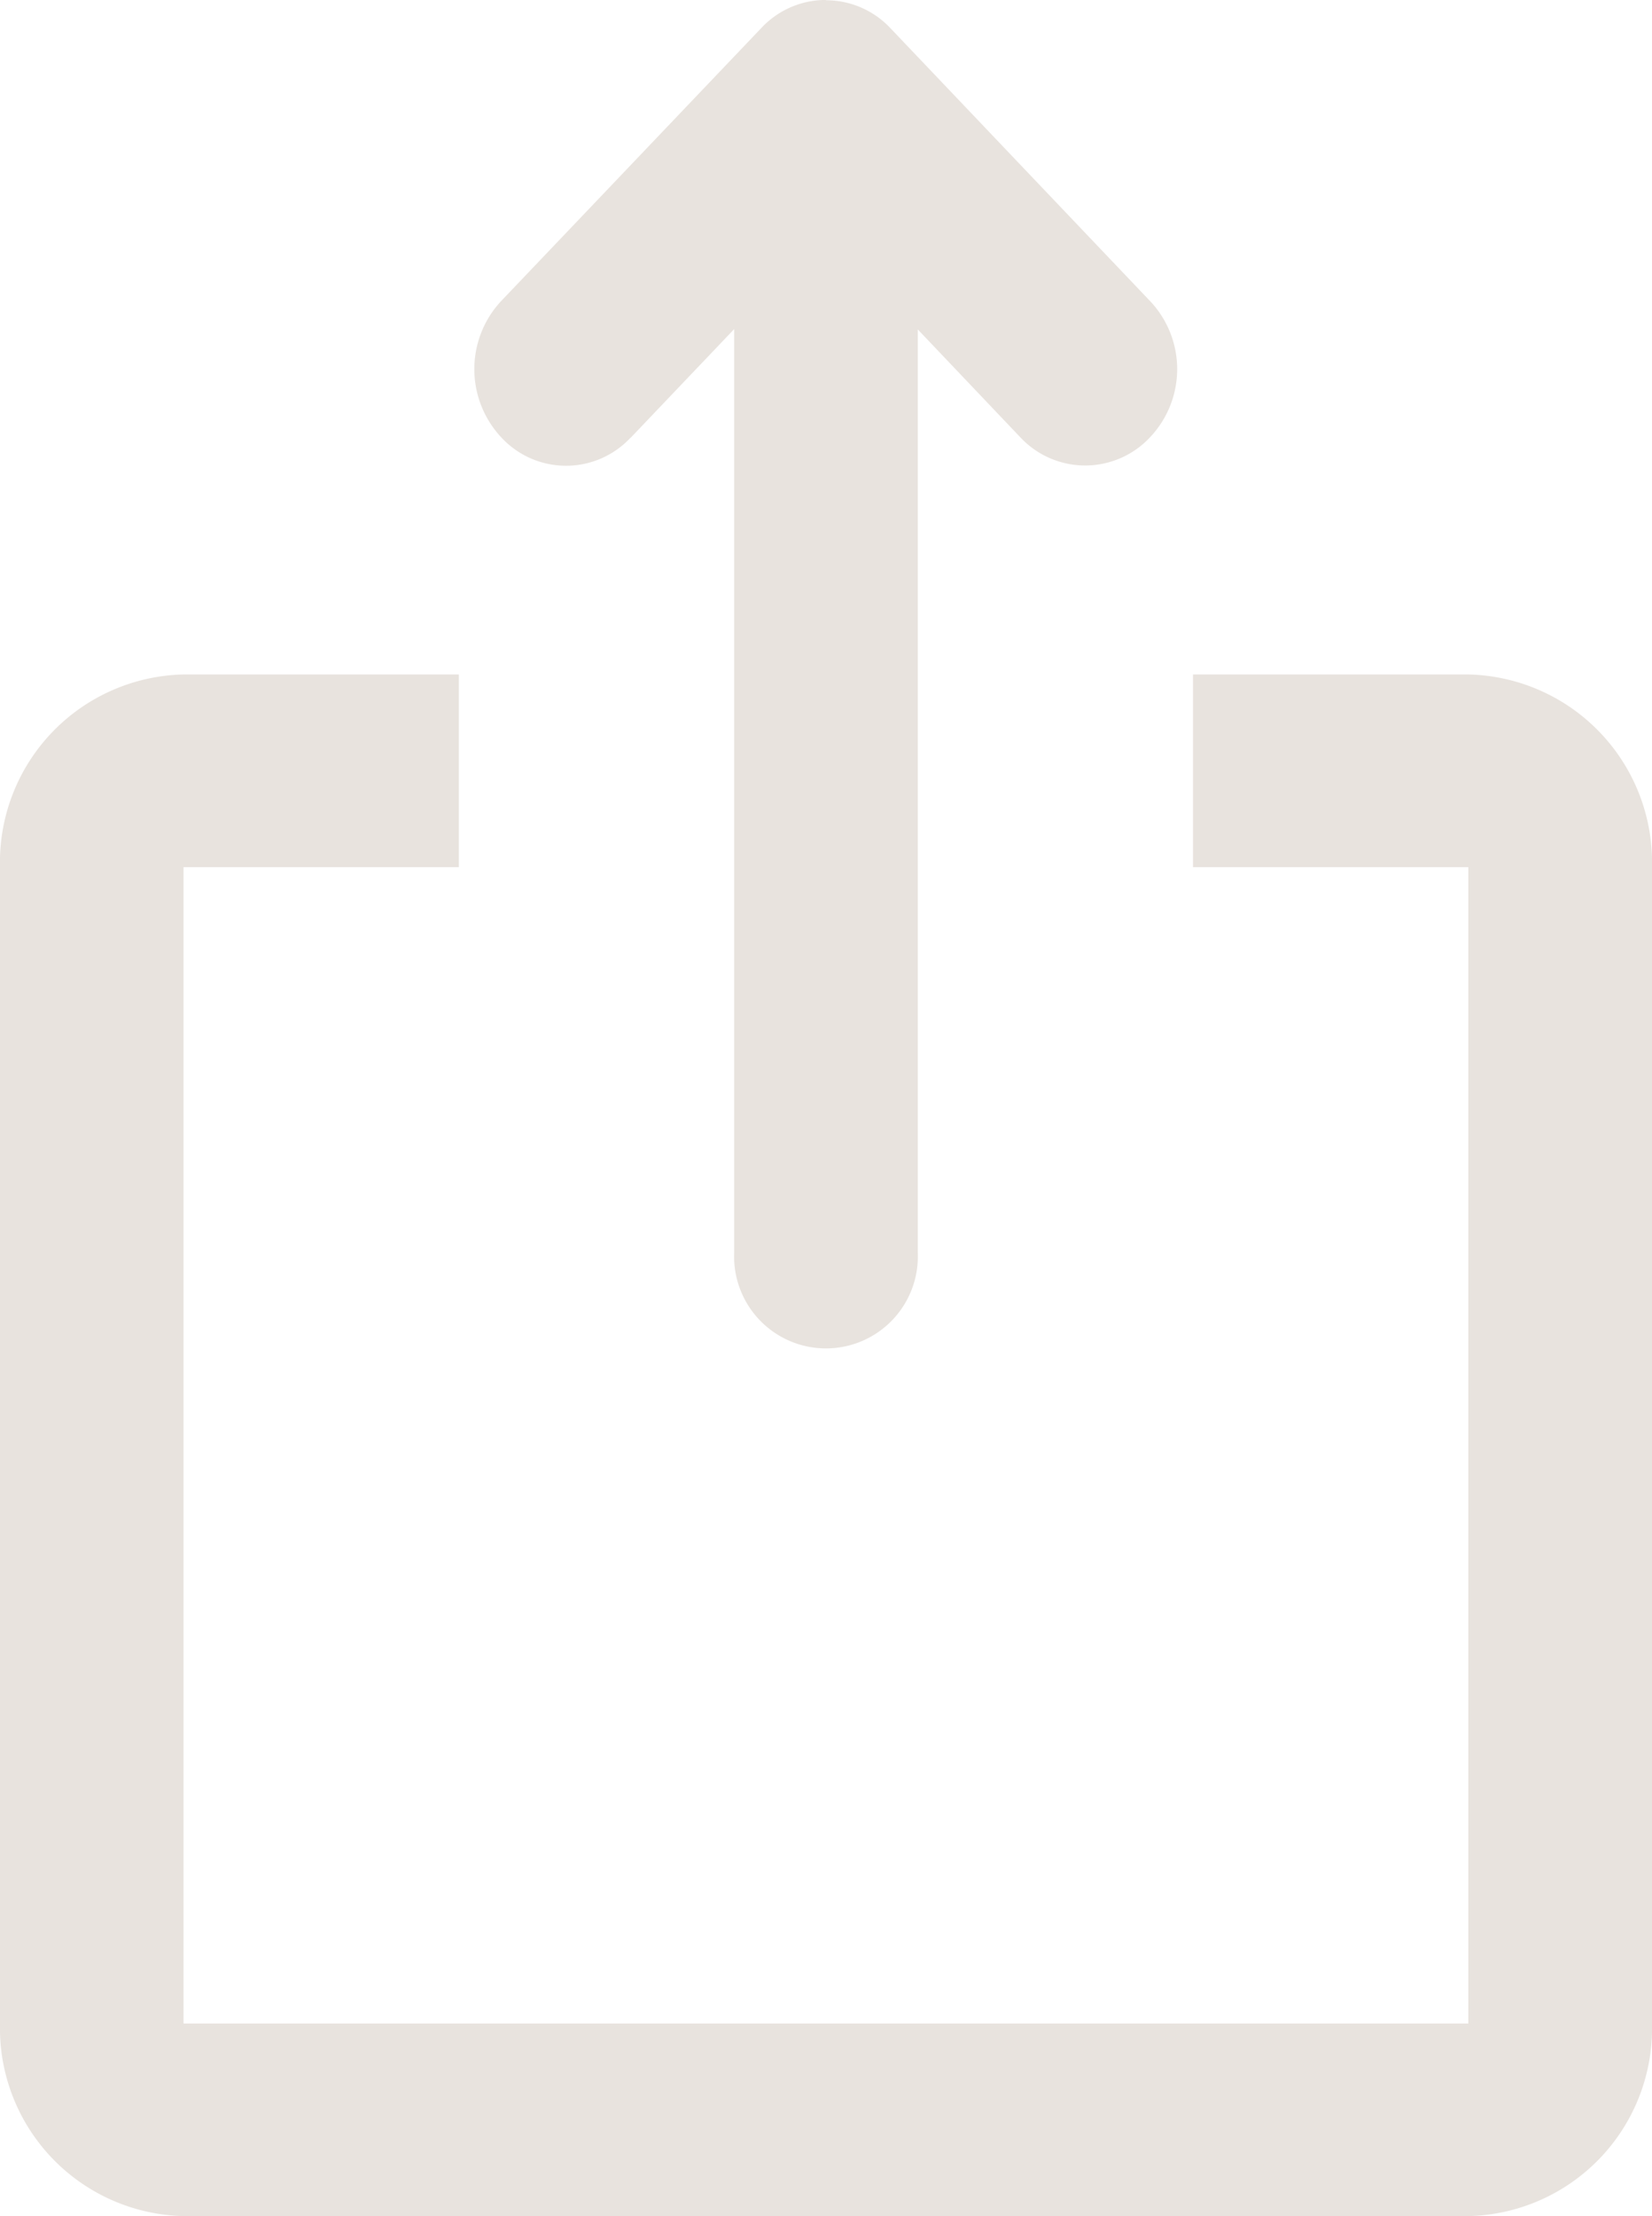 <svg xmlns="http://www.w3.org/2000/svg" width="31.434" height="42.162" viewBox="0 0 31.434 42.162">
  <g id="Group_5274" data-name="Group 5274" transform="translate(0 0)">
    <path id="Path_2123" data-name="Path 2123" d="M261.473,8.332l1.972-2.07v5.2h0V23.834a1.748,1.748,0,1,0,3.493,0V6.268L268.9,8.332a1.688,1.688,0,0,0,2.458-.012,1.885,1.885,0,0,0,.011-2.58L266.412.531A1.679,1.679,0,0,0,265.2.006L265.183,0a1.678,1.678,0,0,0-1.218.53L259,5.74a1.9,1.9,0,0,0,.011,2.58,1.677,1.677,0,0,0,2.458.012" transform="translate(-249.475 -0.001)" fill="#e8e3de"/>
    <path id="Path_2124" data-name="Path 2124" d="M27.95,349.994H22.7v3.666h5.239v22H3.492v-22H8.731v-3.666H3.484A3.572,3.572,0,0,0,0,353.649v22.019a3.575,3.575,0,0,0,3.484,3.655H27.95a3.572,3.572,0,0,0,3.484-3.655V353.649a3.575,3.575,0,0,0-3.484-3.655" transform="translate(0 -337.162)" fill="#e8e3de"/>
  </g>
</svg>
